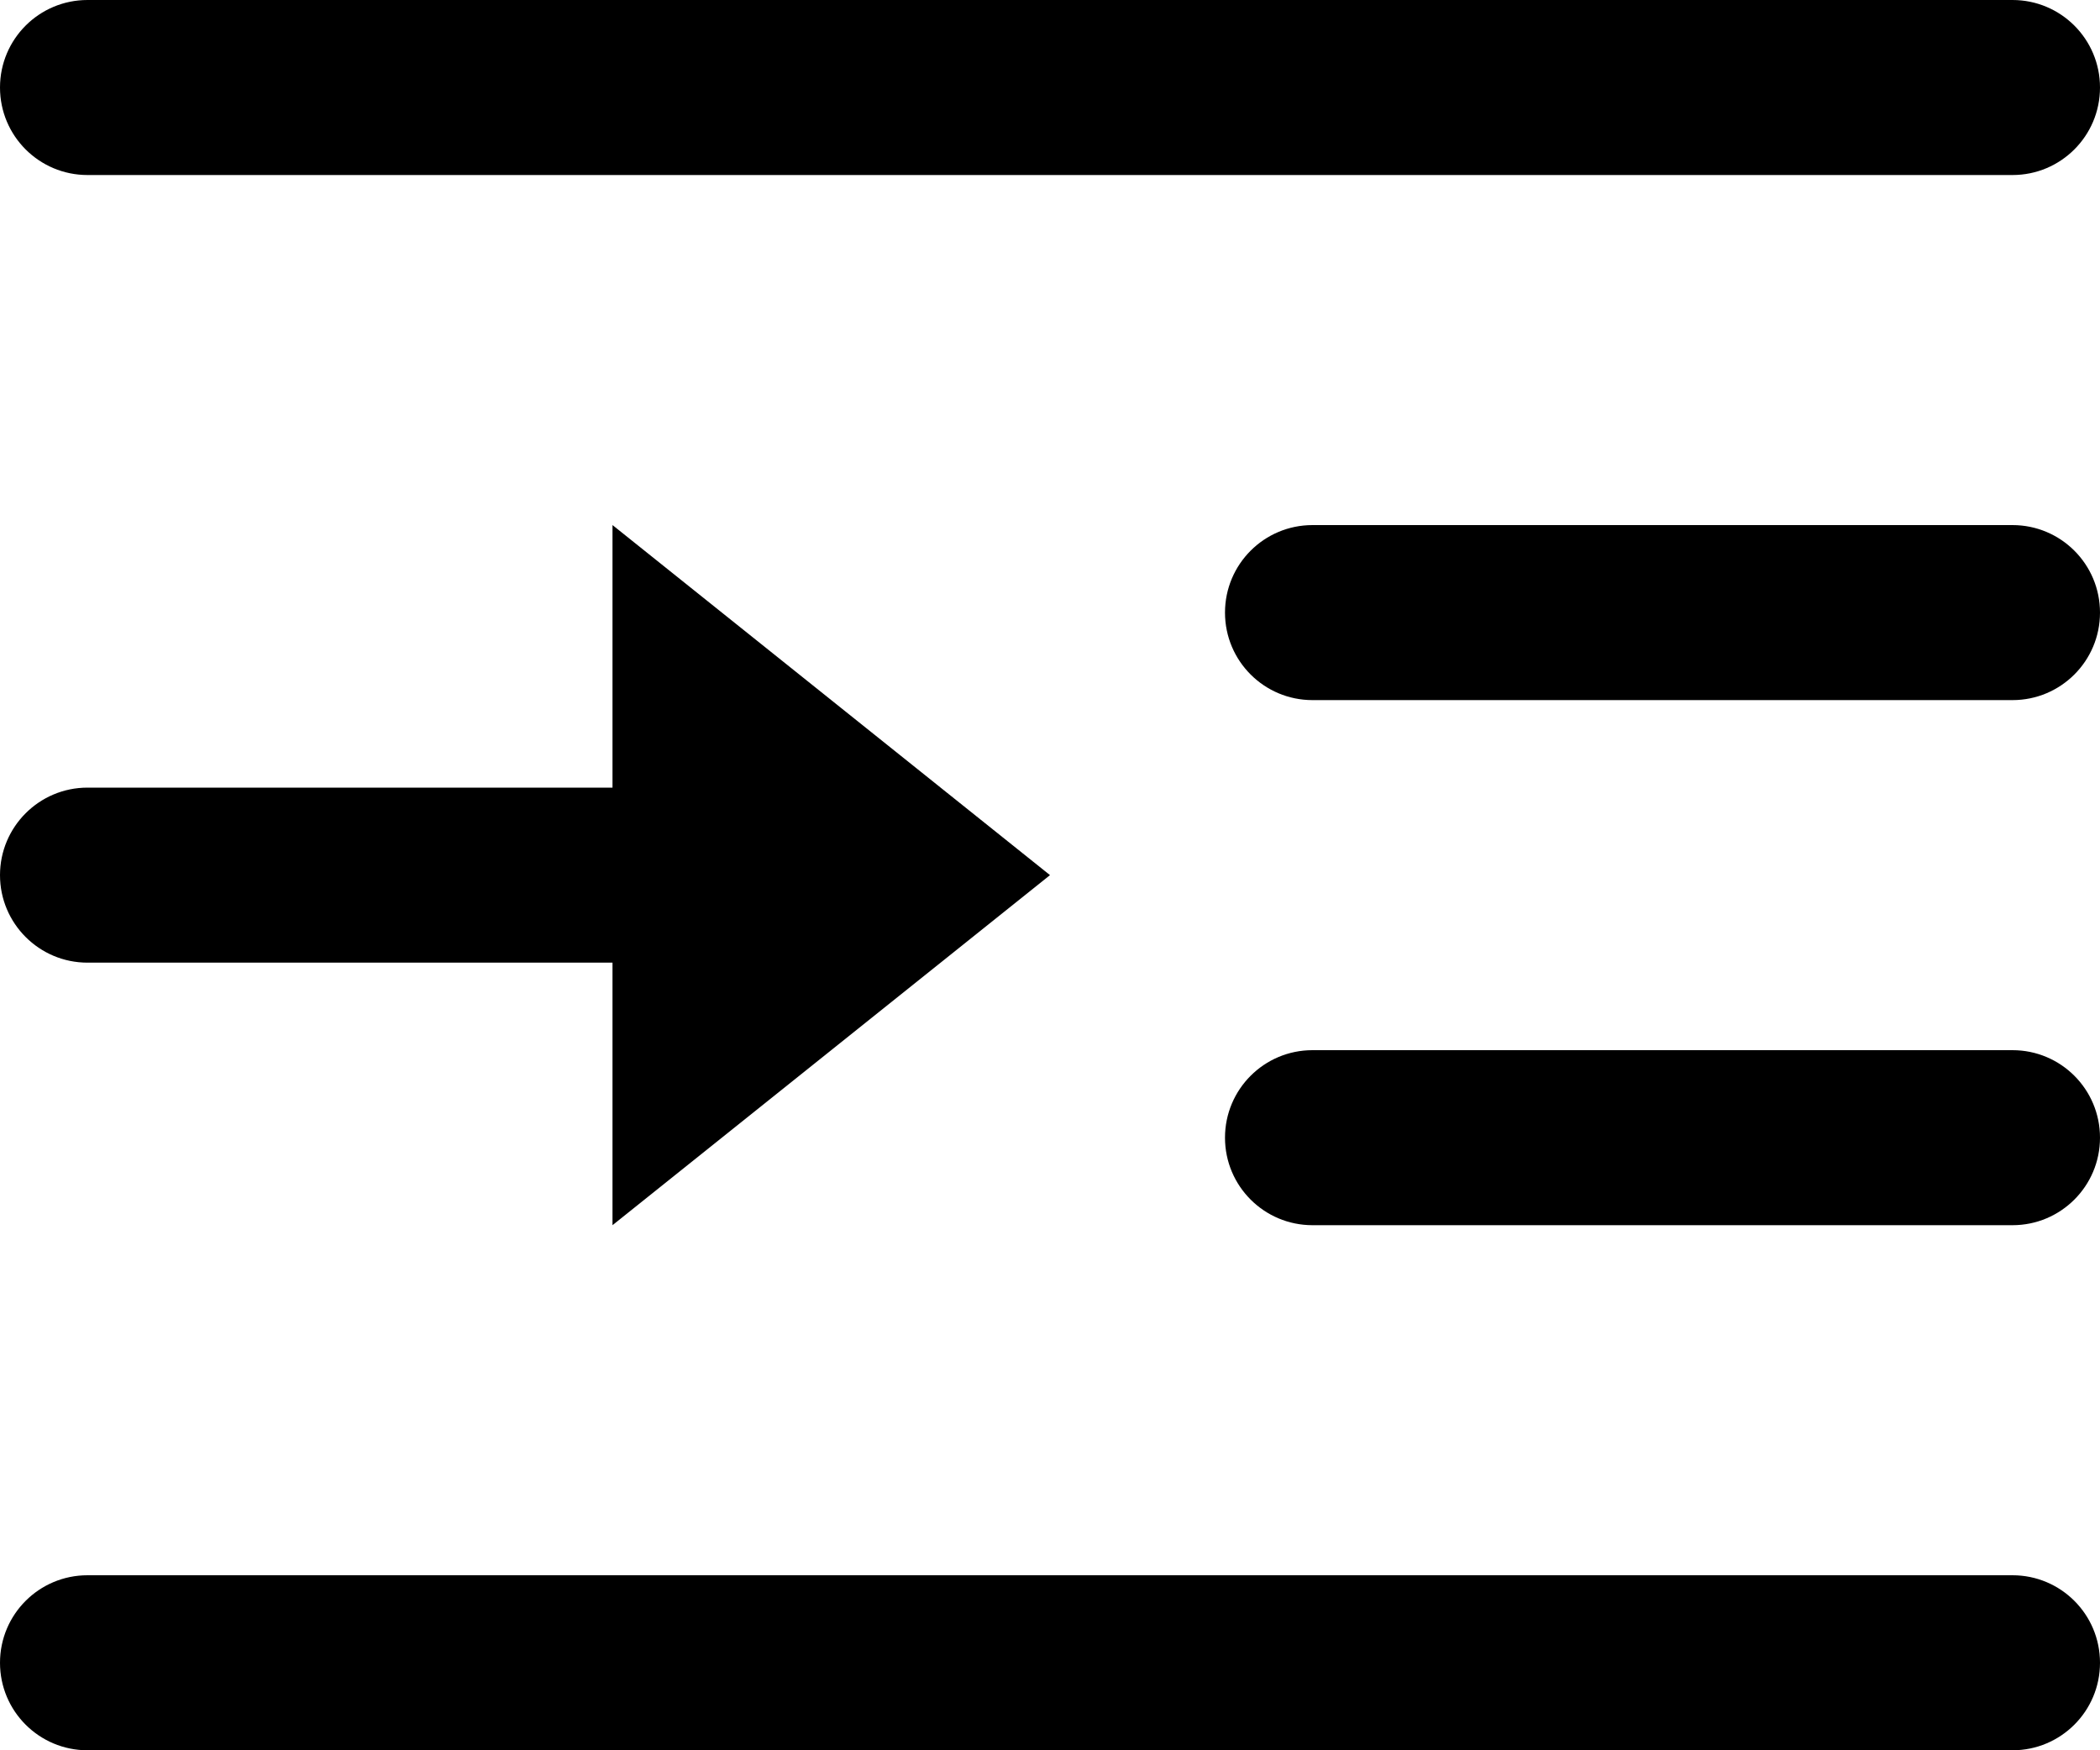 <?xml version="1.0" encoding="UTF-8"?>
<svg width="18px" height="15px" viewBox="0 0 18 15" version="1.1" xmlns="http://www.w3.org/2000/svg" xmlns:xlink="http://www.w3.org/1999/xlink">
    <!-- Generator: Sketch 42 (36781) - http://www.bohemiancoding.com/sketch -->
    <title>inset-text-icon</title>
    <desc>Created with Sketch.</desc>
    <defs></defs>
    <g id="Symbols" stroke="none" stroke-width="1">
        <g id="asset-picker" transform="translate(-438, -86)">
            <g id="inset-text-icon" transform="translate(438, 86)">
                <path d="M0.75,1.5 L17.25,1.5 C17.664,1.5 18,1.165 18,0.75 C18,0.335 17.664,0 17.25,0 L0.75,0 C0.336,0 0,0.335 0,0.75 C0,1.165 0.336,1.5 0.75,1.5 Z" id="Shape"></path>
                <path d="M17.25,4.5 L11.25,4.5 C10.836,4.5 10.5,4.835 10.5,5.25 C10.5,5.665 10.836,6 11.25,6 L17.25,6 C17.664,6 18,5.665 18,5.25 C18,4.835 17.664,4.5 17.25,4.5 Z" id="Shape"></path>
                <path d="M17.25,9 L11.25,9 C10.836,9 10.5,9.335 10.5,9.75 C10.5,10.165 10.836,10.5 11.25,10.5 L17.25,10.5 C17.664,10.5 18,10.165 18,9.75 C18,9.335 17.664,9 17.25,9 Z" id="Shape"></path>
                <path d="M17.25,13.5 L0.75,13.5 C0.336,13.5 0,13.835 0,14.25 C0,14.665 0.336,15 0.75,15 L17.25,15 C17.664,15 18,14.665 18,14.25 C18,13.835 17.664,13.5 17.25,13.5 Z" id="Shape"></path>
                <path d="M0.75,8.25 L5.25,8.25 L5.25,10.5 L9,7.5 L5.25,4.5 L5.25,6.75 L0.75,6.75 C0.336,6.75 0,7.086 0,7.5 C0,7.914 0.336,8.25 0.75,8.25 Z" id="Shape"></path>
            </g>
        </g>
    </g>
</svg>